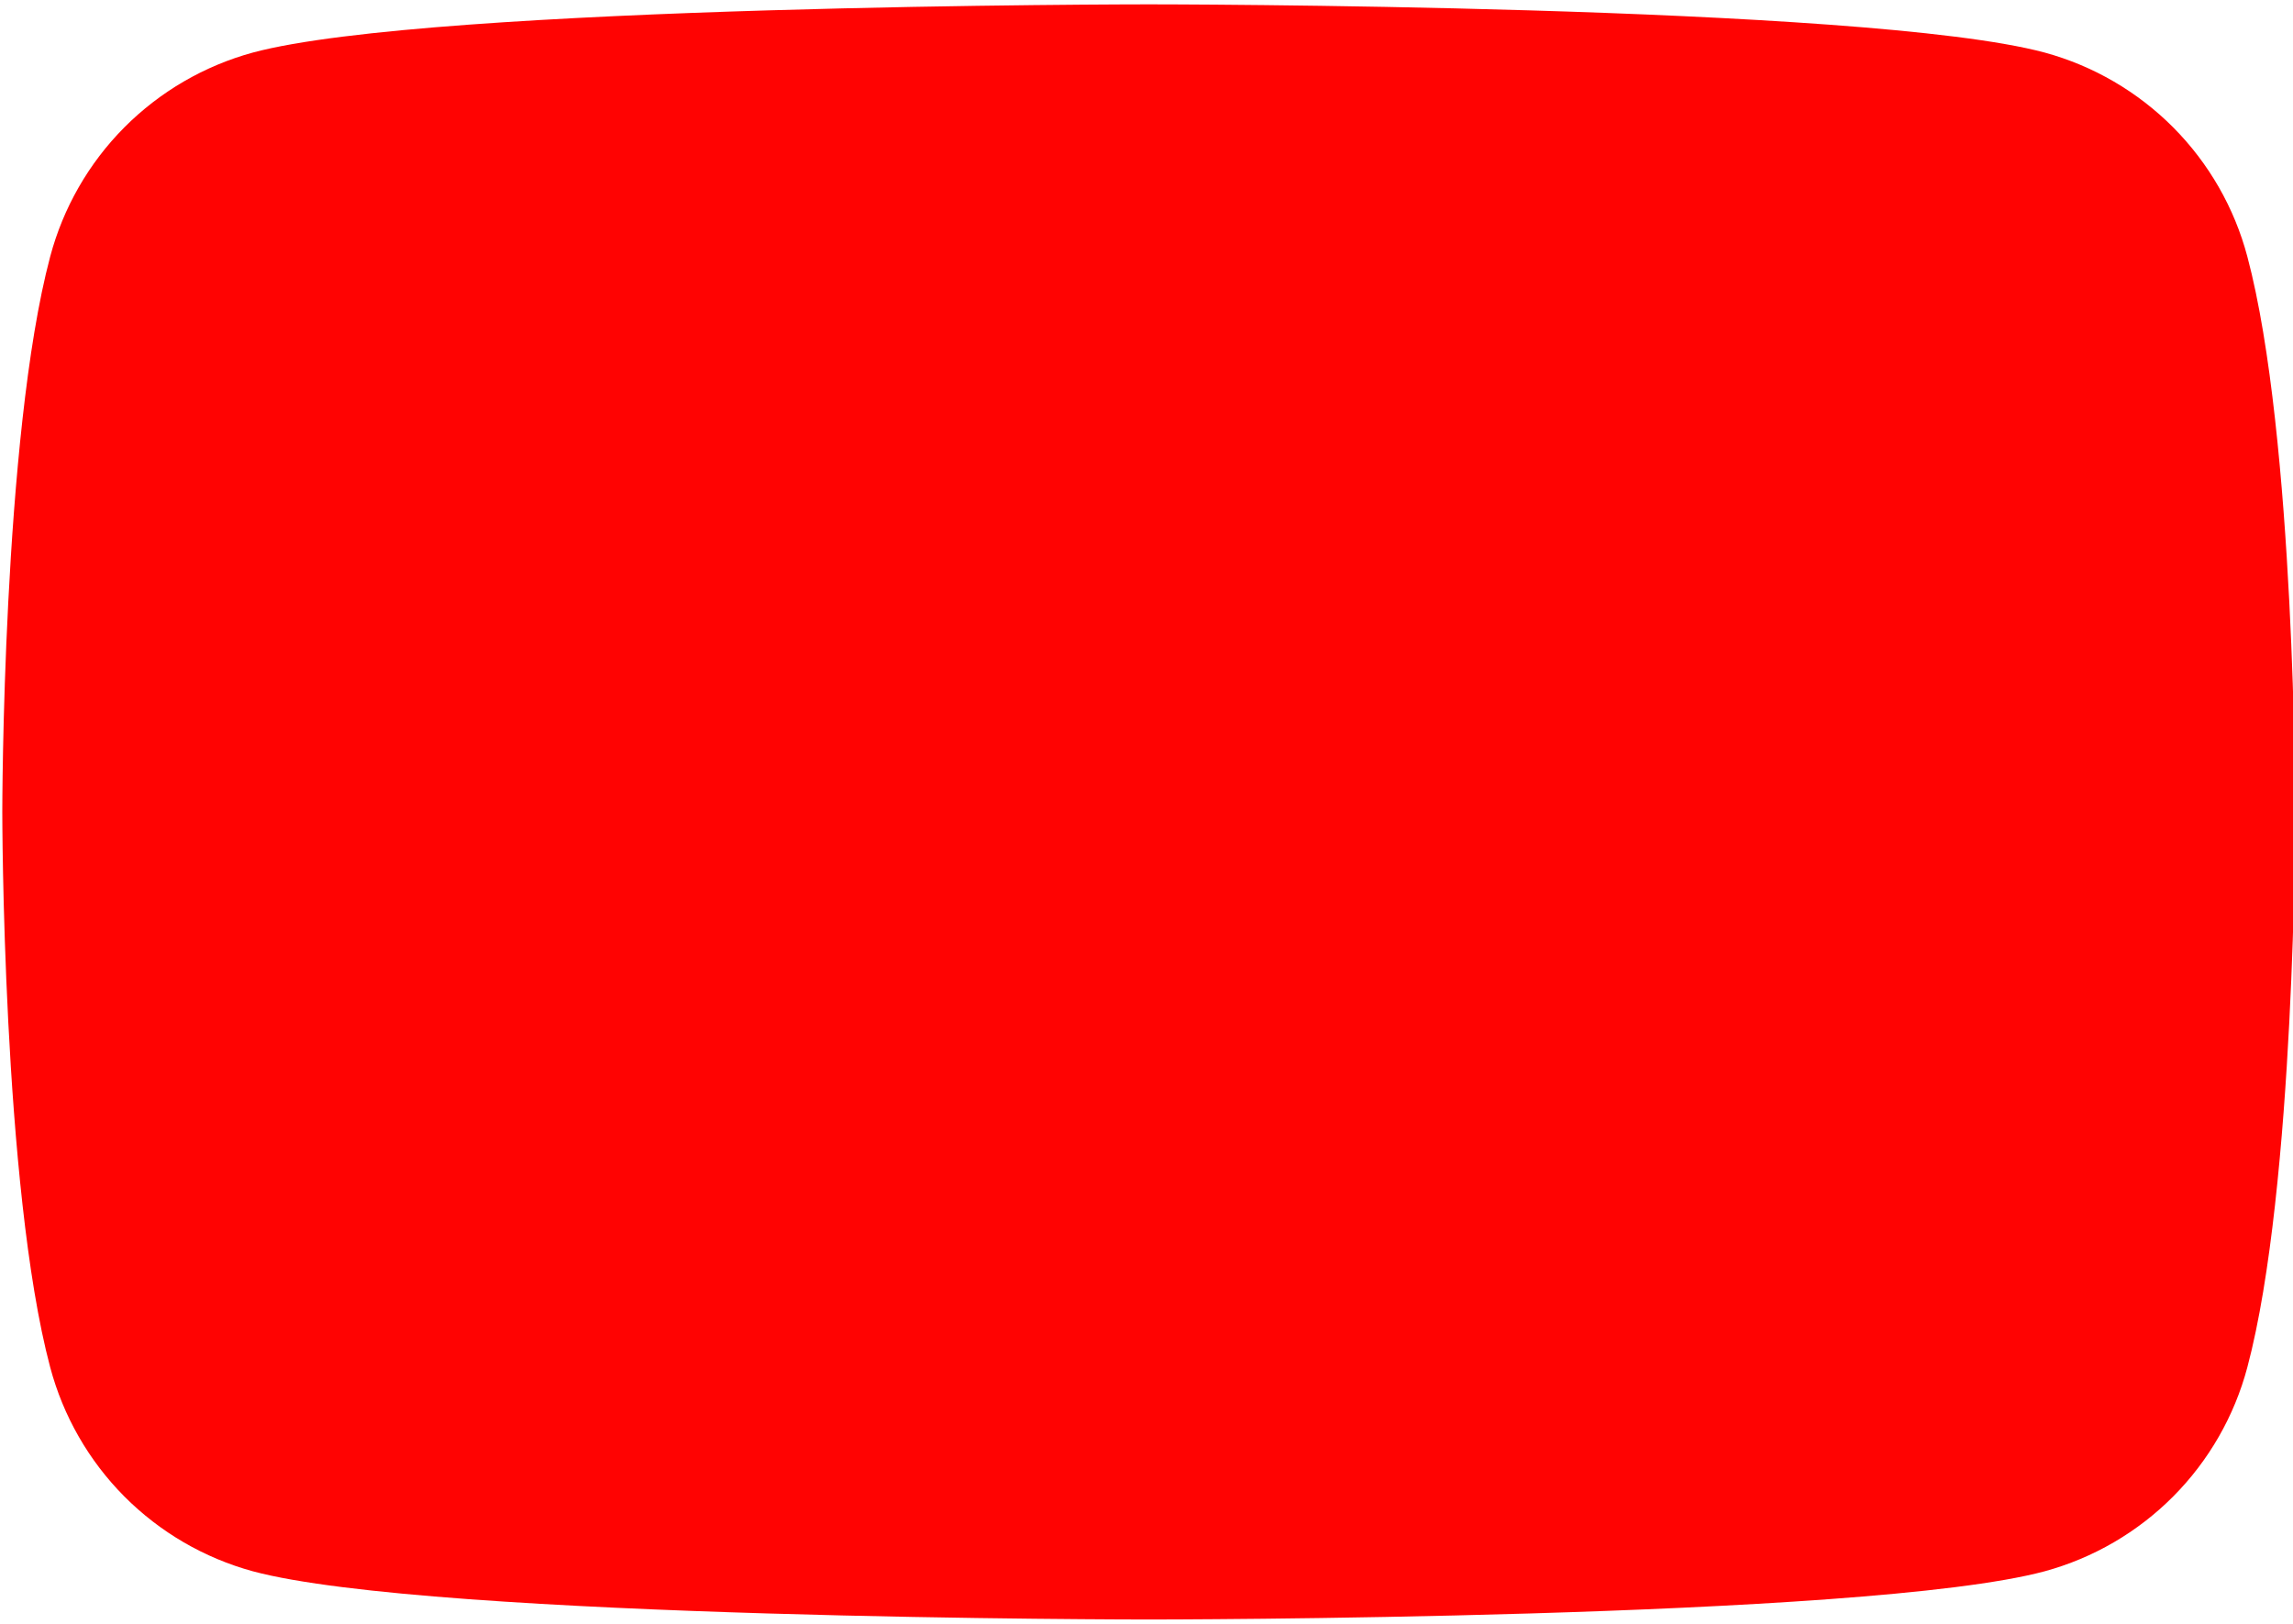 <svg width="48" height="34" viewBox="0 0 48 34" fill="none" xmlns="http://www.w3.org/2000/svg">
<path d="M47.044 5.371C46.773 4.35 46.238 3.418 45.493 2.668C44.748 1.919 43.82 1.378 42.8 1.1C39.048 0.091 24.048 0.091 24.048 0.091C24.048 0.091 9.048 0.091 5.295 1.1C4.275 1.378 3.347 1.919 2.602 2.668C1.857 3.418 1.323 4.35 1.051 5.371C0.048 9.14 0.048 17 0.048 17C0.048 17 0.048 24.86 1.051 28.629C1.323 29.65 1.857 30.582 2.602 31.332C3.347 32.081 4.275 32.622 5.295 32.9C9.048 33.909 24.048 33.909 24.048 33.909C24.048 33.909 39.048 33.909 42.8 32.9C43.82 32.622 44.748 32.081 45.493 31.332C46.238 30.582 46.773 29.65 47.044 28.629C48.048 24.86 48.048 17 48.048 17C48.048 17 48.048 9.14 47.044 5.371Z" fill="#FF0302"/>
</svg>
